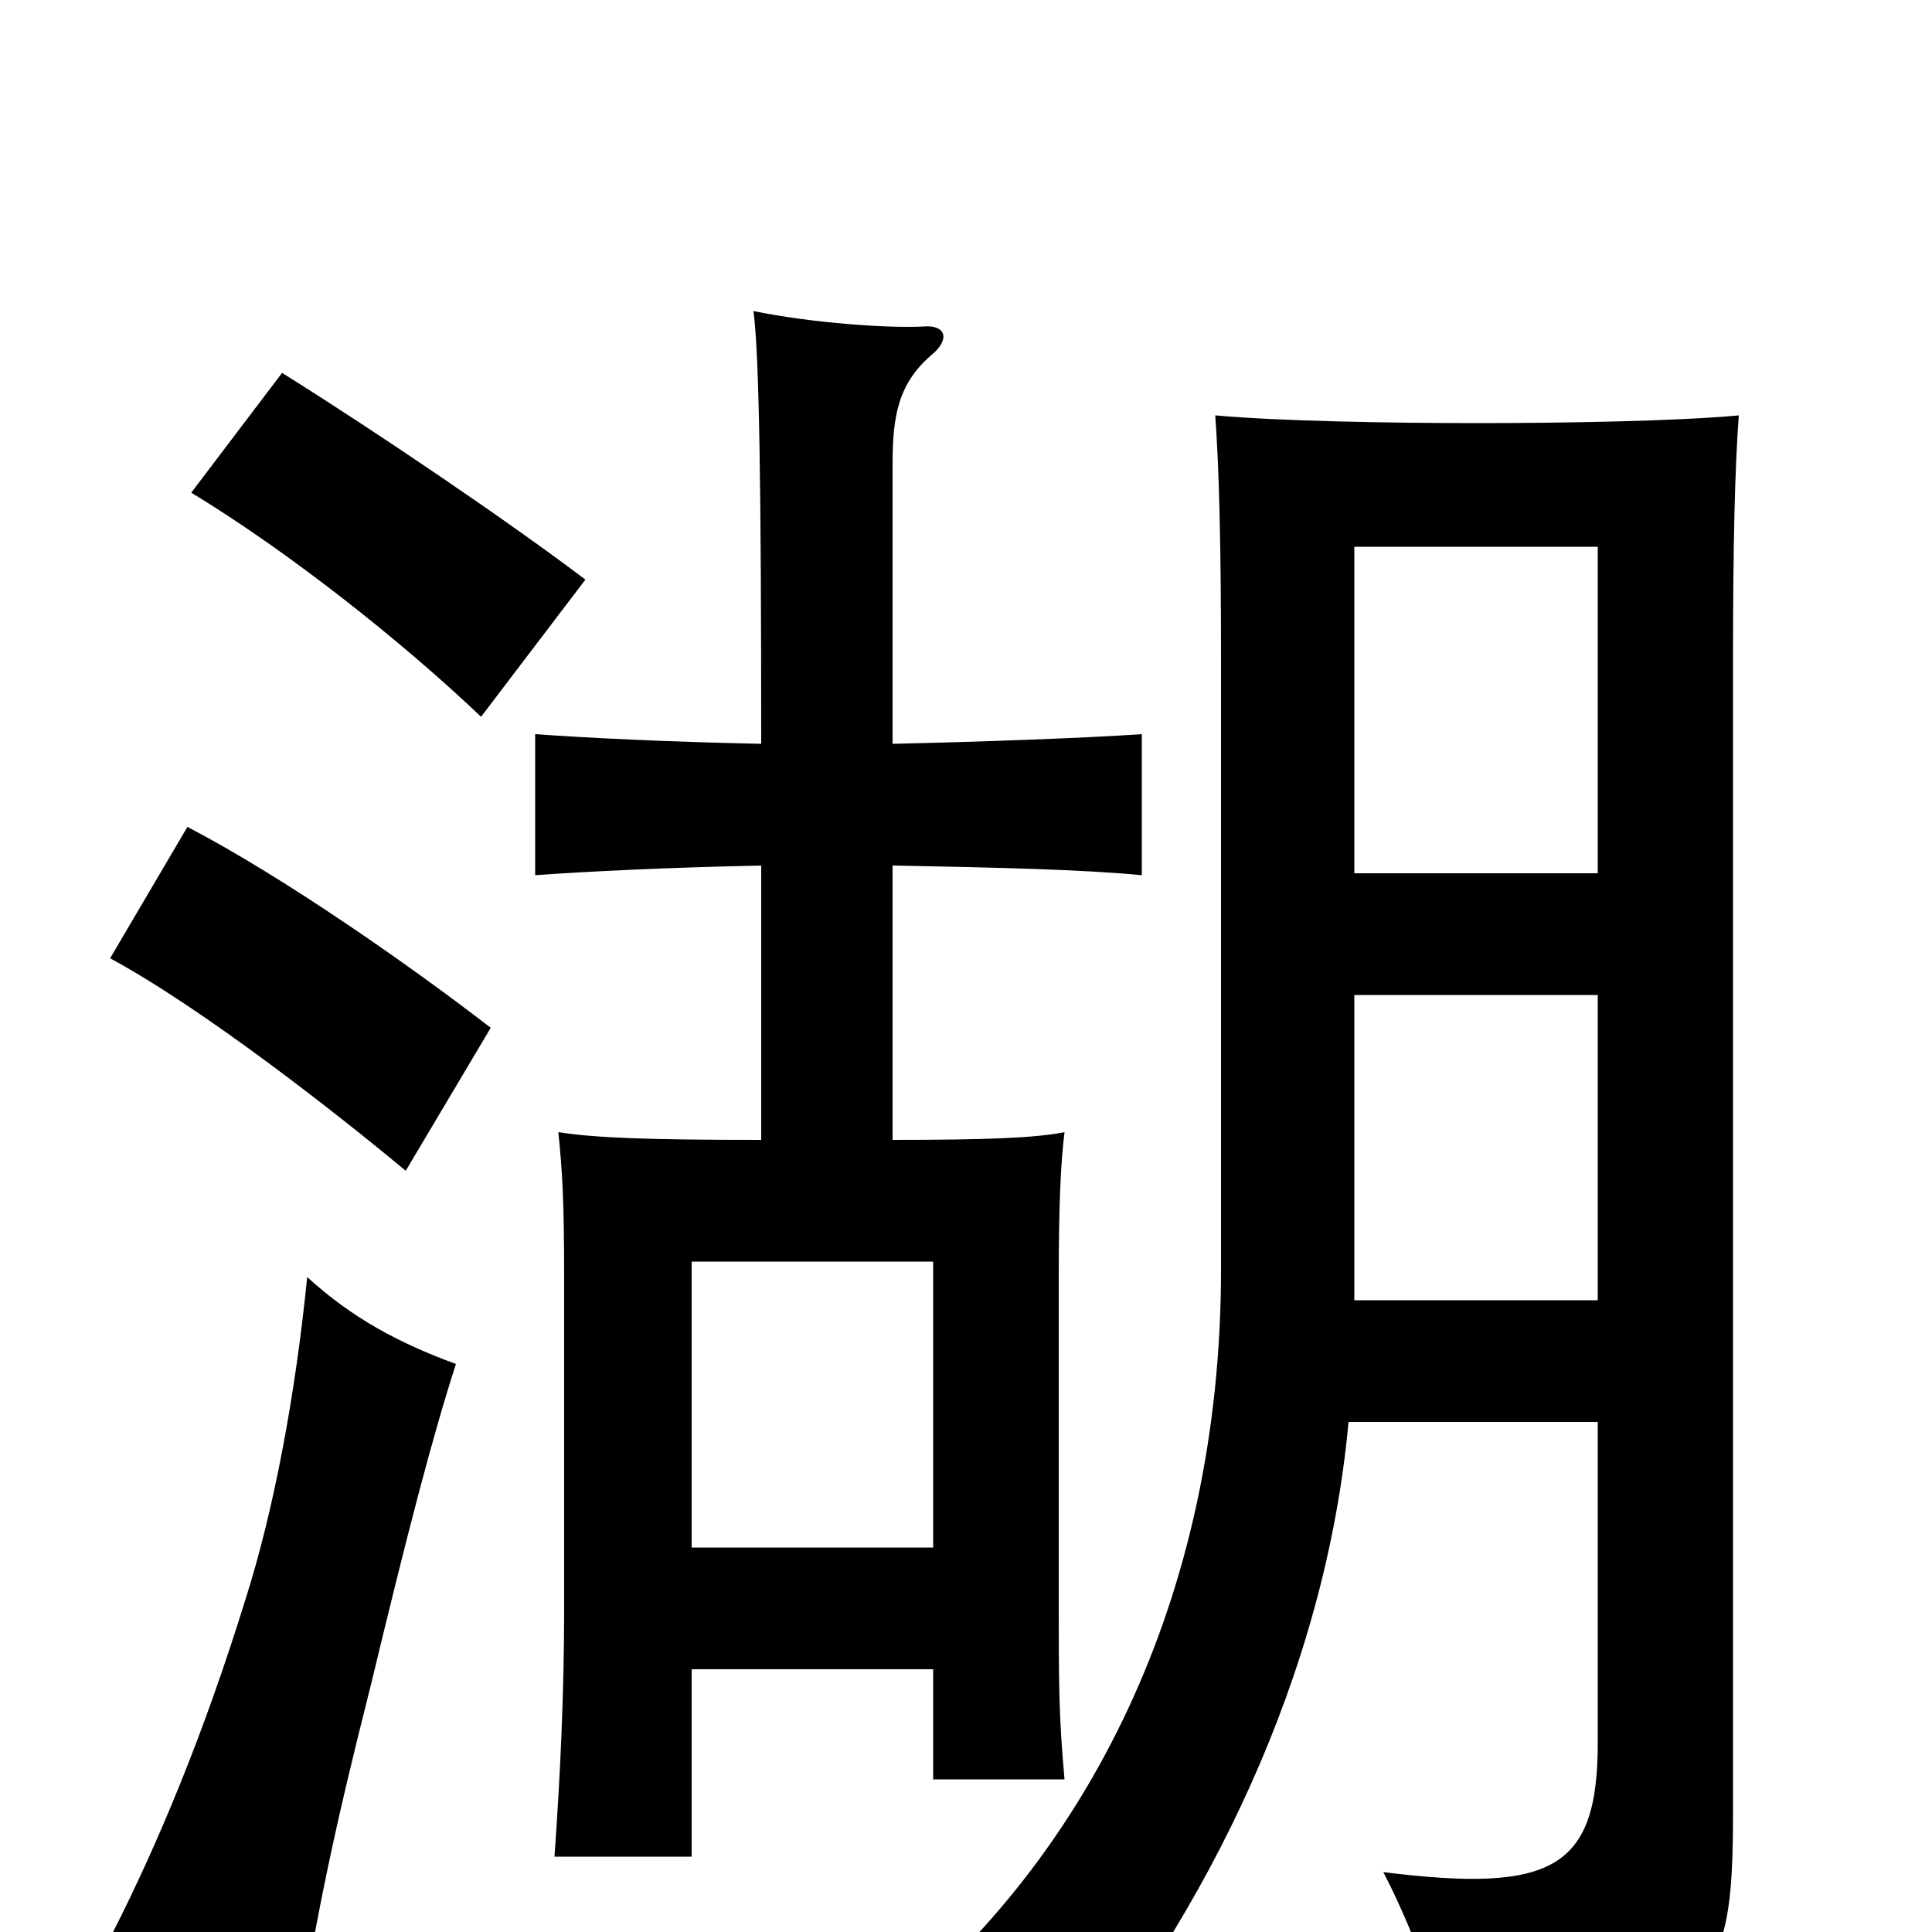 <svg xmlns="http://www.w3.org/2000/svg" viewBox="0 -1000 1000 1000">
	<path fill="#000000" d="M236 -294C206 -305 182 -318 159 -339C153 -279 142 -219 127 -172C106 -104 82 -46 58 1C93 14 117 27 154 53C164 -10 173 -53 192 -128C211 -207 224 -257 236 -294ZM254 -468C214 -499 147 -546 97 -572L57 -504C105 -478 174 -424 210 -394ZM303 -700C262 -731 194 -777 146 -807L99 -745C150 -714 208 -668 249 -629ZM827 -264V-98C827 -33 804 -20 716 -31C731 -2 745 35 750 66C888 45 897 30 897 -62V-658C897 -719 898 -758 900 -785C868 -782 809 -781 765 -781C720 -781 662 -782 629 -785C631 -758 632 -719 632 -658V-343C632 -172 562 -38 459 45C487 52 524 69 547 85C625 -10 686 -133 698 -264ZM701 -548V-717H827V-548ZM827 -485V-327H701V-485ZM483 -199H358V-347H483ZM394 -552V-410C336 -410 308 -411 289 -414C291 -394 292 -380 292 -338V-167C292 -124 290 -81 287 -39H358V-136H483V-79H551C548 -112 548 -129 548 -172V-338C548 -376 549 -398 551 -414C536 -411 511 -410 462 -410V-552C515 -551 560 -550 591 -547V-620C562 -618 507 -616 462 -615V-760C462 -785 465 -802 483 -817C492 -825 489 -832 478 -831C459 -830 419 -833 390 -839C393 -816 394 -748 394 -615C346 -616 305 -618 277 -620V-547C305 -549 346 -551 394 -552Z"/>
</svg>